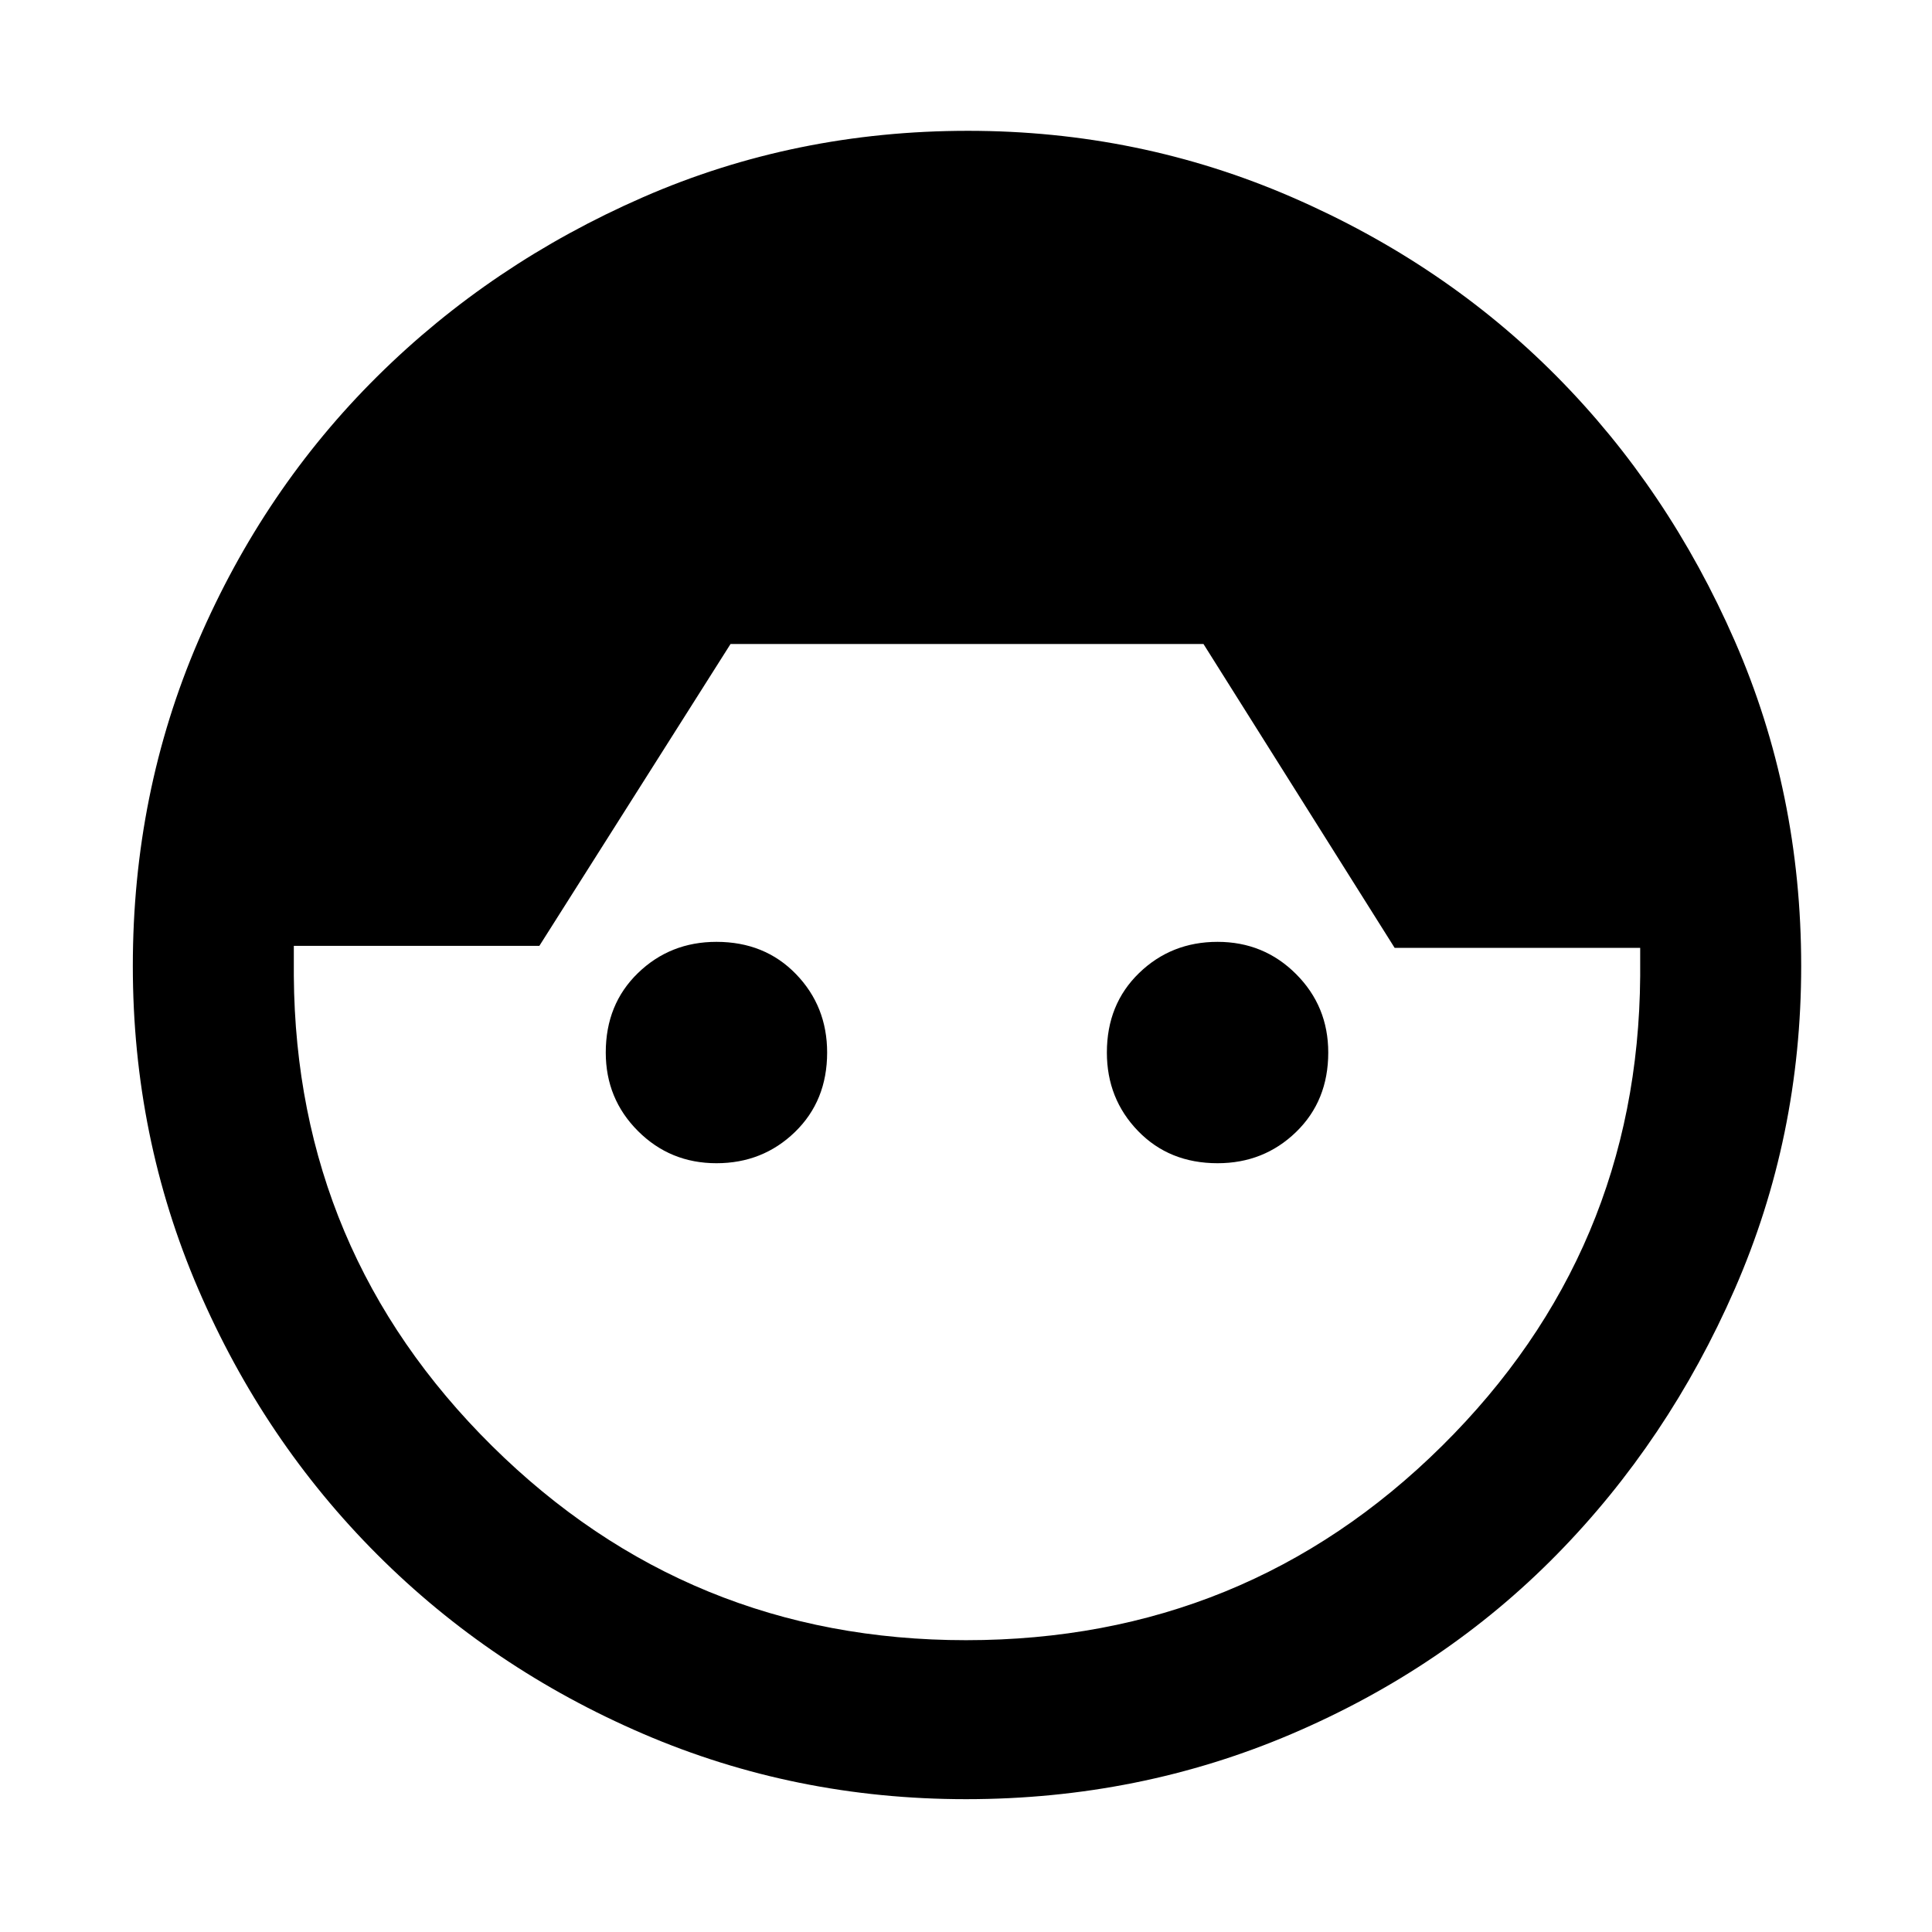 <svg xmlns="http://www.w3.org/2000/svg" height="48" width="48"><path d="M24 44.7q-4.25 0-8.025-1.625-3.775-1.625-6.6-4.45-2.825-2.825-4.45-6.6Q3.3 28.25 3.3 24q0-4.3 1.625-8.075Q6.55 12.15 9.375 9.35q2.825-2.8 6.6-4.45 3.775-1.65 8.075-1.65 4.25 0 8.05 1.65 3.8 1.65 6.575 4.45 2.775 2.8 4.425 6.575Q44.75 19.7 44.75 24q0 4.25-1.65 8.025-1.65 3.775-4.425 6.6-2.775 2.825-6.575 4.45Q28.3 44.7 24 44.7Zm0-3.95q6.95 0 11.825-4.825Q40.7 31.1 40.75 24.25v-.7h-6.1L29.9 16H18.15l-4.75 7.5H7.3v.75q.05 6.85 4.925 11.675Q17.1 40.75 24 40.75ZM17.8 28.9q-1.15 0-1.95-.8t-.8-1.95q0-1.2.8-1.975.8-.775 1.95-.775 1.2 0 1.975.8.775.8.775 1.95 0 1.2-.8 1.975-.8.775-1.95.775Zm12.45 0q-1.2 0-1.975-.8-.775-.8-.775-1.95 0-1.2.8-1.975.8-.775 1.95-.775t1.95.8q.8.8.8 1.95 0 1.2-.8 1.975-.8.775-1.95.775Z"/></svg>